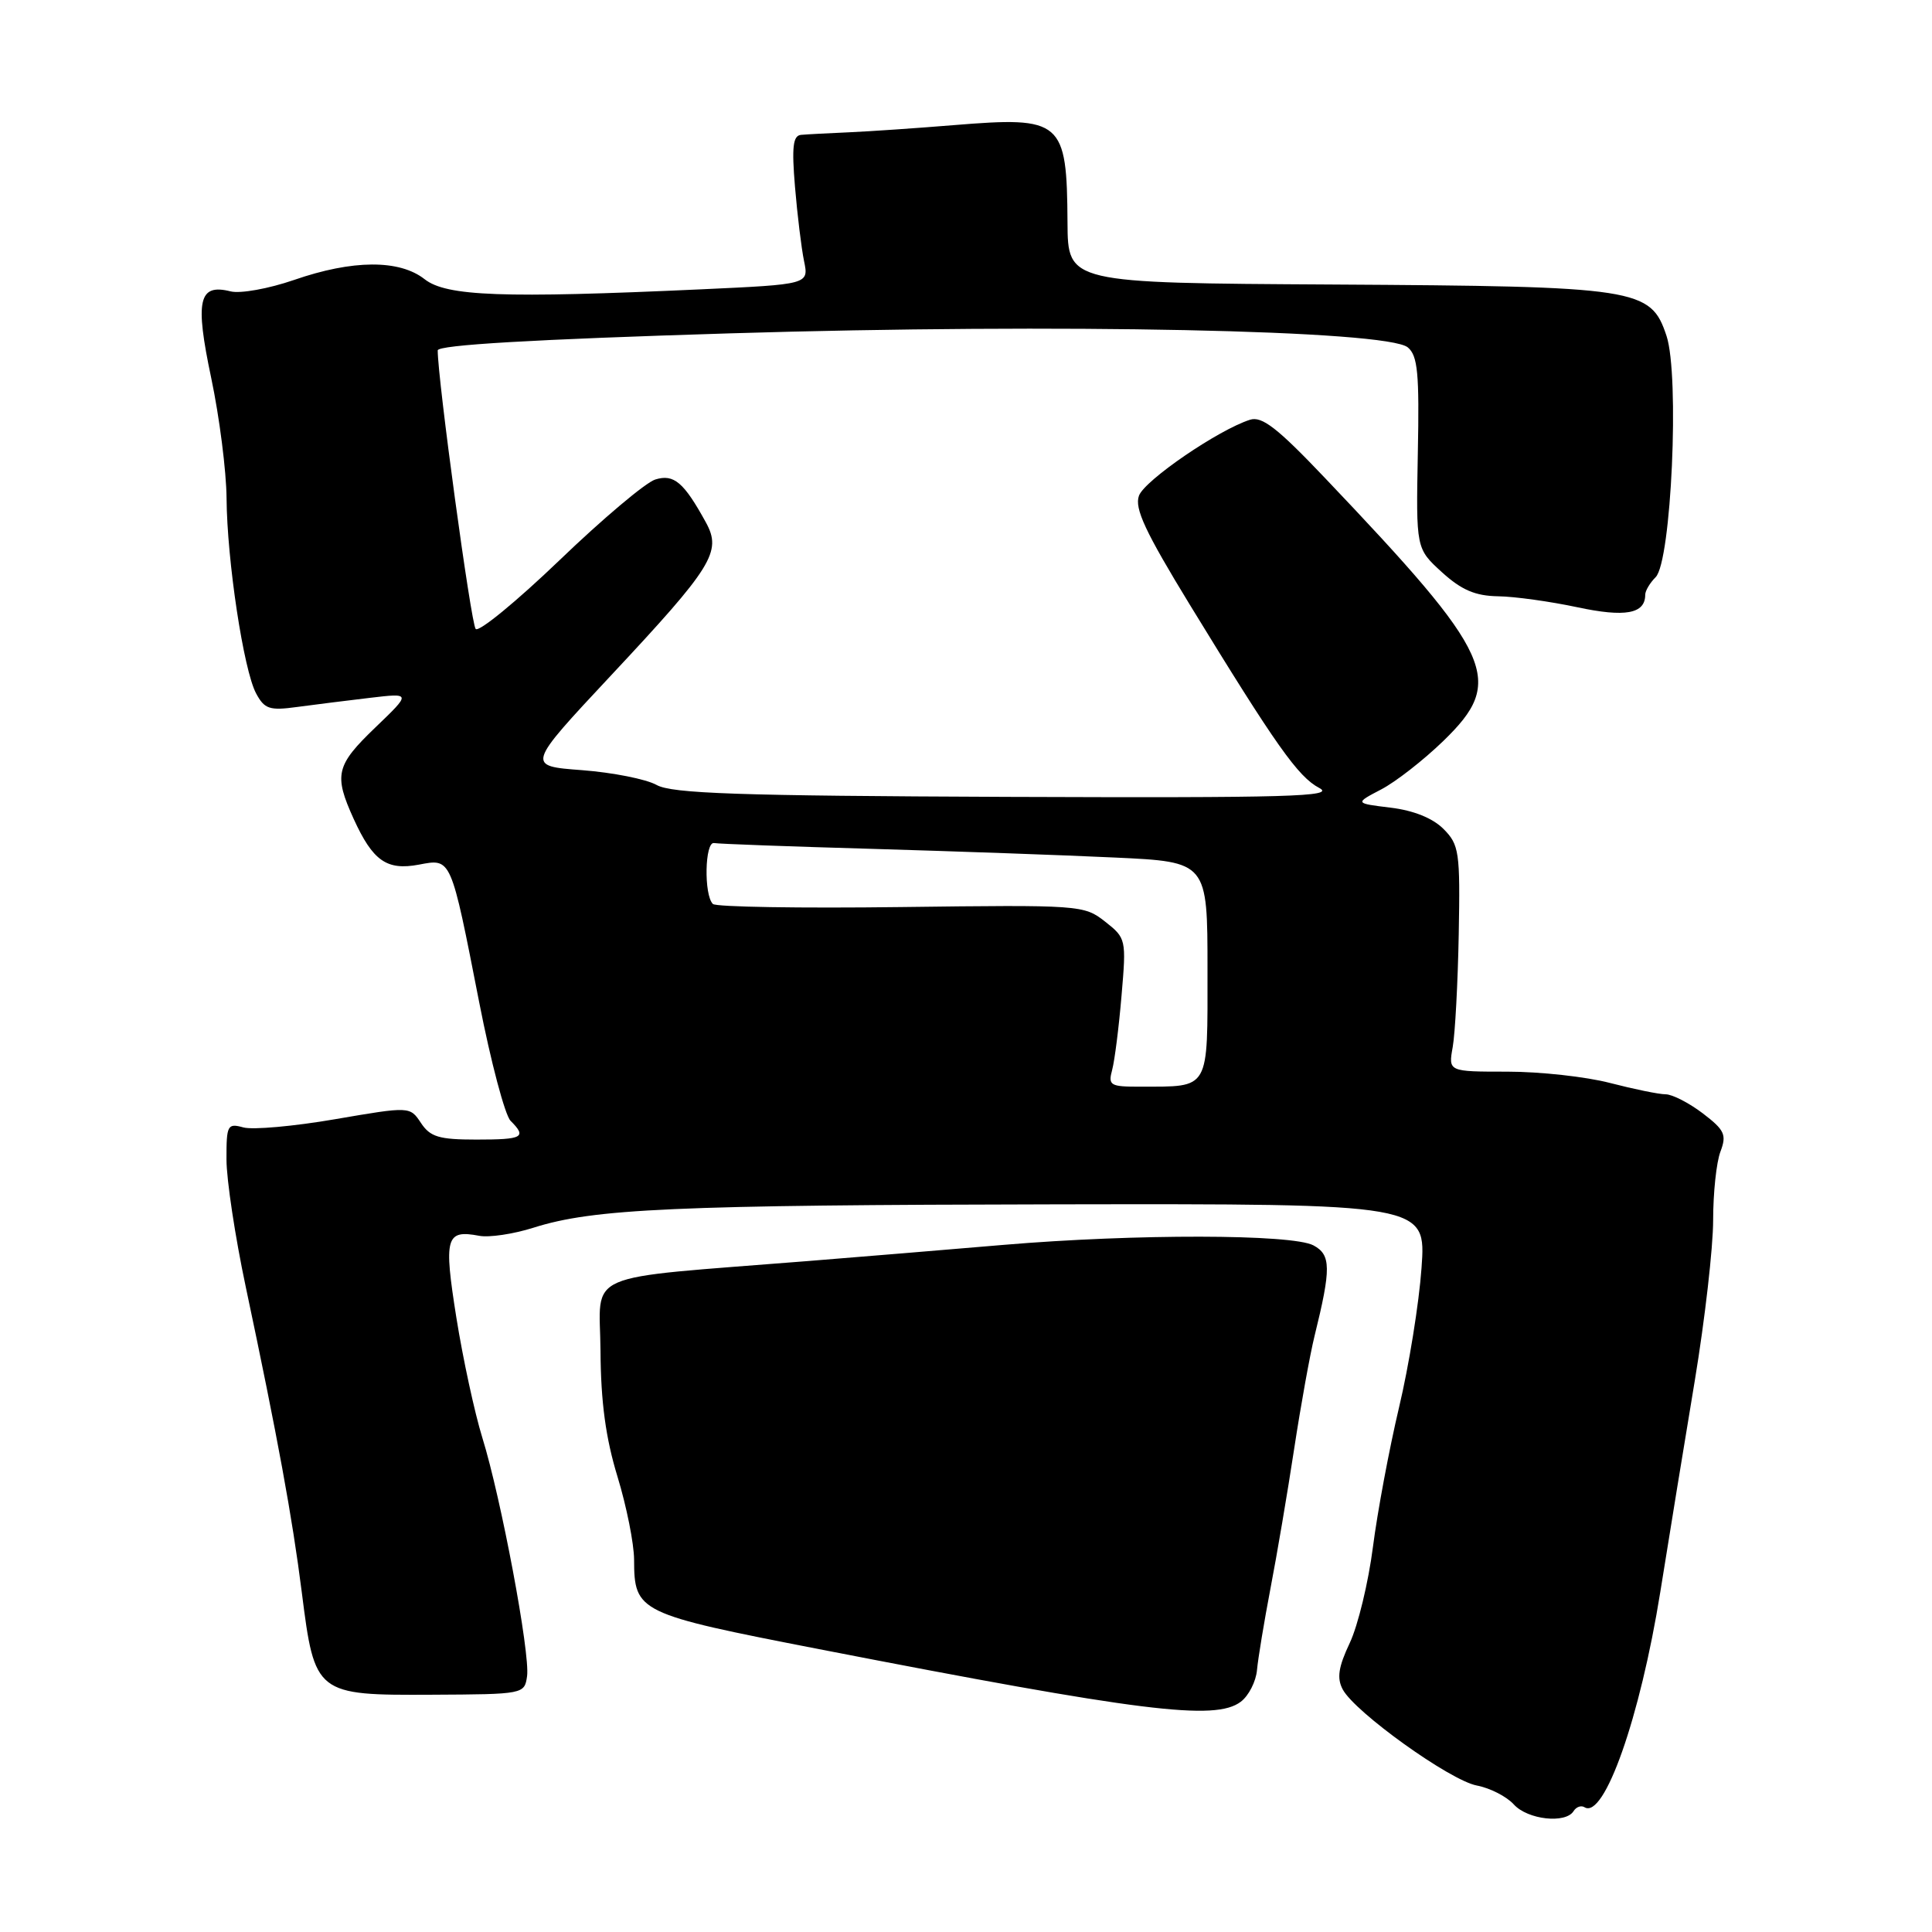 <?xml version="1.0" encoding="UTF-8" standalone="no"?>
<!DOCTYPE svg PUBLIC "-//W3C//DTD SVG 1.1//EN" "http://www.w3.org/Graphics/SVG/1.1/DTD/svg11.dtd" >
<svg xmlns="http://www.w3.org/2000/svg" xmlns:xlink="http://www.w3.org/1999/xlink" version="1.1" viewBox="0 0 256 256">
 <g >
 <path fill="currentColor"
d=" M 208.51 239.98 C 208.86 239.42 209.51 239.19 209.96 239.47 C 212.57 241.09 217.33 227.58 220.00 210.93 C 221.18 203.54 223.24 190.92 224.58 182.87 C 225.91 174.82 227.00 165.29 227.00 161.68 C 227.00 158.08 227.43 153.99 227.97 152.59 C 228.81 150.36 228.53 149.74 225.62 147.52 C 223.80 146.14 221.59 145.00 220.70 145.00 C 219.82 145.00 216.51 144.32 213.34 143.50 C 210.17 142.67 204.05 142.00 199.74 142.00 C 191.91 142.00 191.91 142.00 192.49 138.75 C 192.81 136.96 193.17 130.23 193.29 123.79 C 193.49 112.87 193.35 111.93 191.27 109.84 C 189.85 108.41 187.31 107.39 184.27 107.02 C 179.50 106.44 179.50 106.44 183.00 104.61 C 184.93 103.61 188.64 100.71 191.25 98.18 C 199.50 90.18 198.07 86.99 175.56 63.33 C 169.27 56.71 167.21 55.11 165.63 55.62 C 161.45 56.95 151.68 63.63 150.92 65.68 C 150.30 67.36 151.74 70.44 157.67 80.15 C 169.09 98.82 172.00 102.93 174.81 104.41 C 177.01 105.56 170.88 105.73 133.44 105.59 C 97.80 105.45 89.03 105.15 87.00 104.01 C 85.62 103.24 81.18 102.36 77.12 102.05 C 69.74 101.50 69.74 101.50 80.96 89.50 C 94.43 75.10 95.66 73.12 93.55 69.25 C 90.61 63.89 89.29 62.77 86.82 63.54 C 85.55 63.94 79.84 68.75 74.14 74.23 C 68.44 79.70 63.44 83.80 63.03 83.34 C 62.41 82.66 57.99 50.18 58.00 46.43 C 58.00 45.71 70.63 44.97 96.75 44.17 C 140.43 42.84 183.77 43.74 186.54 46.03 C 187.86 47.13 188.08 49.48 187.87 60.02 C 187.63 72.69 187.63 72.69 191.06 75.82 C 193.66 78.18 195.48 78.96 198.50 79.01 C 200.70 79.04 205.42 79.70 208.99 80.46 C 215.35 81.82 218.00 81.34 218.00 78.81 C 218.00 78.28 218.62 77.24 219.38 76.48 C 221.46 74.40 222.57 49.78 220.82 44.50 C 218.72 38.19 217.09 37.94 176.52 37.70 C 141.50 37.50 141.50 37.50 141.45 29.50 C 141.37 15.95 140.74 15.41 126.39 16.58 C 121.50 16.98 115.25 17.41 112.50 17.53 C 109.75 17.65 106.89 17.80 106.14 17.87 C 105.07 17.97 104.90 19.48 105.34 24.75 C 105.65 28.46 106.19 32.89 106.54 34.59 C 107.18 37.68 107.18 37.68 92.84 38.34 C 66.62 39.54 59.15 39.26 56.27 37.00 C 52.93 34.37 46.73 34.40 38.95 37.10 C 35.61 38.25 31.85 38.93 30.56 38.61 C 26.31 37.54 25.81 39.78 27.99 50.10 C 29.08 55.27 29.99 62.42 30.02 66.00 C 30.08 74.29 32.28 88.79 33.93 91.87 C 35.04 93.95 35.71 94.18 39.35 93.68 C 41.63 93.37 45.98 92.83 49.00 92.47 C 54.50 91.82 54.50 91.82 49.75 96.38 C 44.50 101.42 44.21 102.66 46.86 108.50 C 49.40 114.07 51.24 115.37 55.50 114.57 C 59.83 113.75 59.71 113.48 63.50 132.83 C 65.04 140.71 66.91 147.76 67.65 148.51 C 69.84 150.70 69.30 151.00 63.12 151.00 C 58.17 151.00 57.01 150.65 55.78 148.80 C 54.32 146.60 54.32 146.60 44.41 148.30 C 38.96 149.24 33.49 149.73 32.25 149.39 C 30.14 148.81 30.00 149.07 30.01 153.63 C 30.01 156.31 31.16 163.90 32.56 170.50 C 36.80 190.51 38.73 201.04 39.99 211.00 C 41.70 224.52 41.85 224.64 57.25 224.56 C 69.40 224.50 69.50 224.48 69.84 222.10 C 70.26 219.09 66.40 198.51 63.91 190.50 C 62.89 187.20 61.34 180.04 60.47 174.59 C 58.78 163.95 59.07 162.91 63.50 163.75 C 64.80 164.00 68.03 163.52 70.68 162.68 C 78.66 160.15 89.30 159.67 140.24 159.58 C 188.97 159.50 188.97 159.50 188.36 168.00 C 188.03 172.68 186.69 180.99 185.38 186.49 C 184.08 191.98 182.52 200.31 181.92 204.99 C 181.32 209.67 179.94 215.39 178.85 217.70 C 177.34 220.90 177.12 222.36 177.92 223.86 C 179.55 226.90 192.12 235.91 195.68 236.59 C 197.44 236.92 199.64 238.05 200.59 239.10 C 202.42 241.12 207.46 241.68 208.51 239.98 Z  M 164.41 225.49 C 165.46 224.70 166.43 222.80 166.56 221.27 C 166.70 219.75 167.50 214.90 168.34 210.50 C 169.19 206.10 170.60 197.78 171.48 192.00 C 172.36 186.22 173.58 179.47 174.19 177.00 C 176.40 168.05 176.37 166.27 174.04 165.02 C 171.22 163.51 150.40 163.48 133.00 164.95 C 125.58 165.58 113.88 166.55 107.00 167.10 C 76.59 169.53 79.49 168.28 79.57 179.00 C 79.61 185.76 80.26 190.56 81.82 195.66 C 83.02 199.59 84.01 204.54 84.02 206.66 C 84.04 213.62 84.53 213.85 108.53 218.52 C 151.25 226.83 161.03 228.05 164.41 225.49 Z  M 147.37 141.75 C 147.70 140.51 148.26 136.09 148.61 131.92 C 149.25 124.46 149.22 124.31 146.42 122.11 C 143.63 119.92 143.14 119.89 119.38 120.19 C 106.07 120.36 94.86 120.18 94.46 119.78 C 93.25 118.59 93.39 111.48 94.62 111.71 C 95.23 111.82 104.68 112.17 115.62 112.48 C 126.55 112.80 141.01 113.31 147.75 113.63 C 160.00 114.20 160.00 114.20 160.00 128.48 C 160.00 144.65 160.40 143.96 151.13 143.99 C 147.09 144.00 146.81 143.83 147.37 141.75 Z "/>
</g>
</svg>